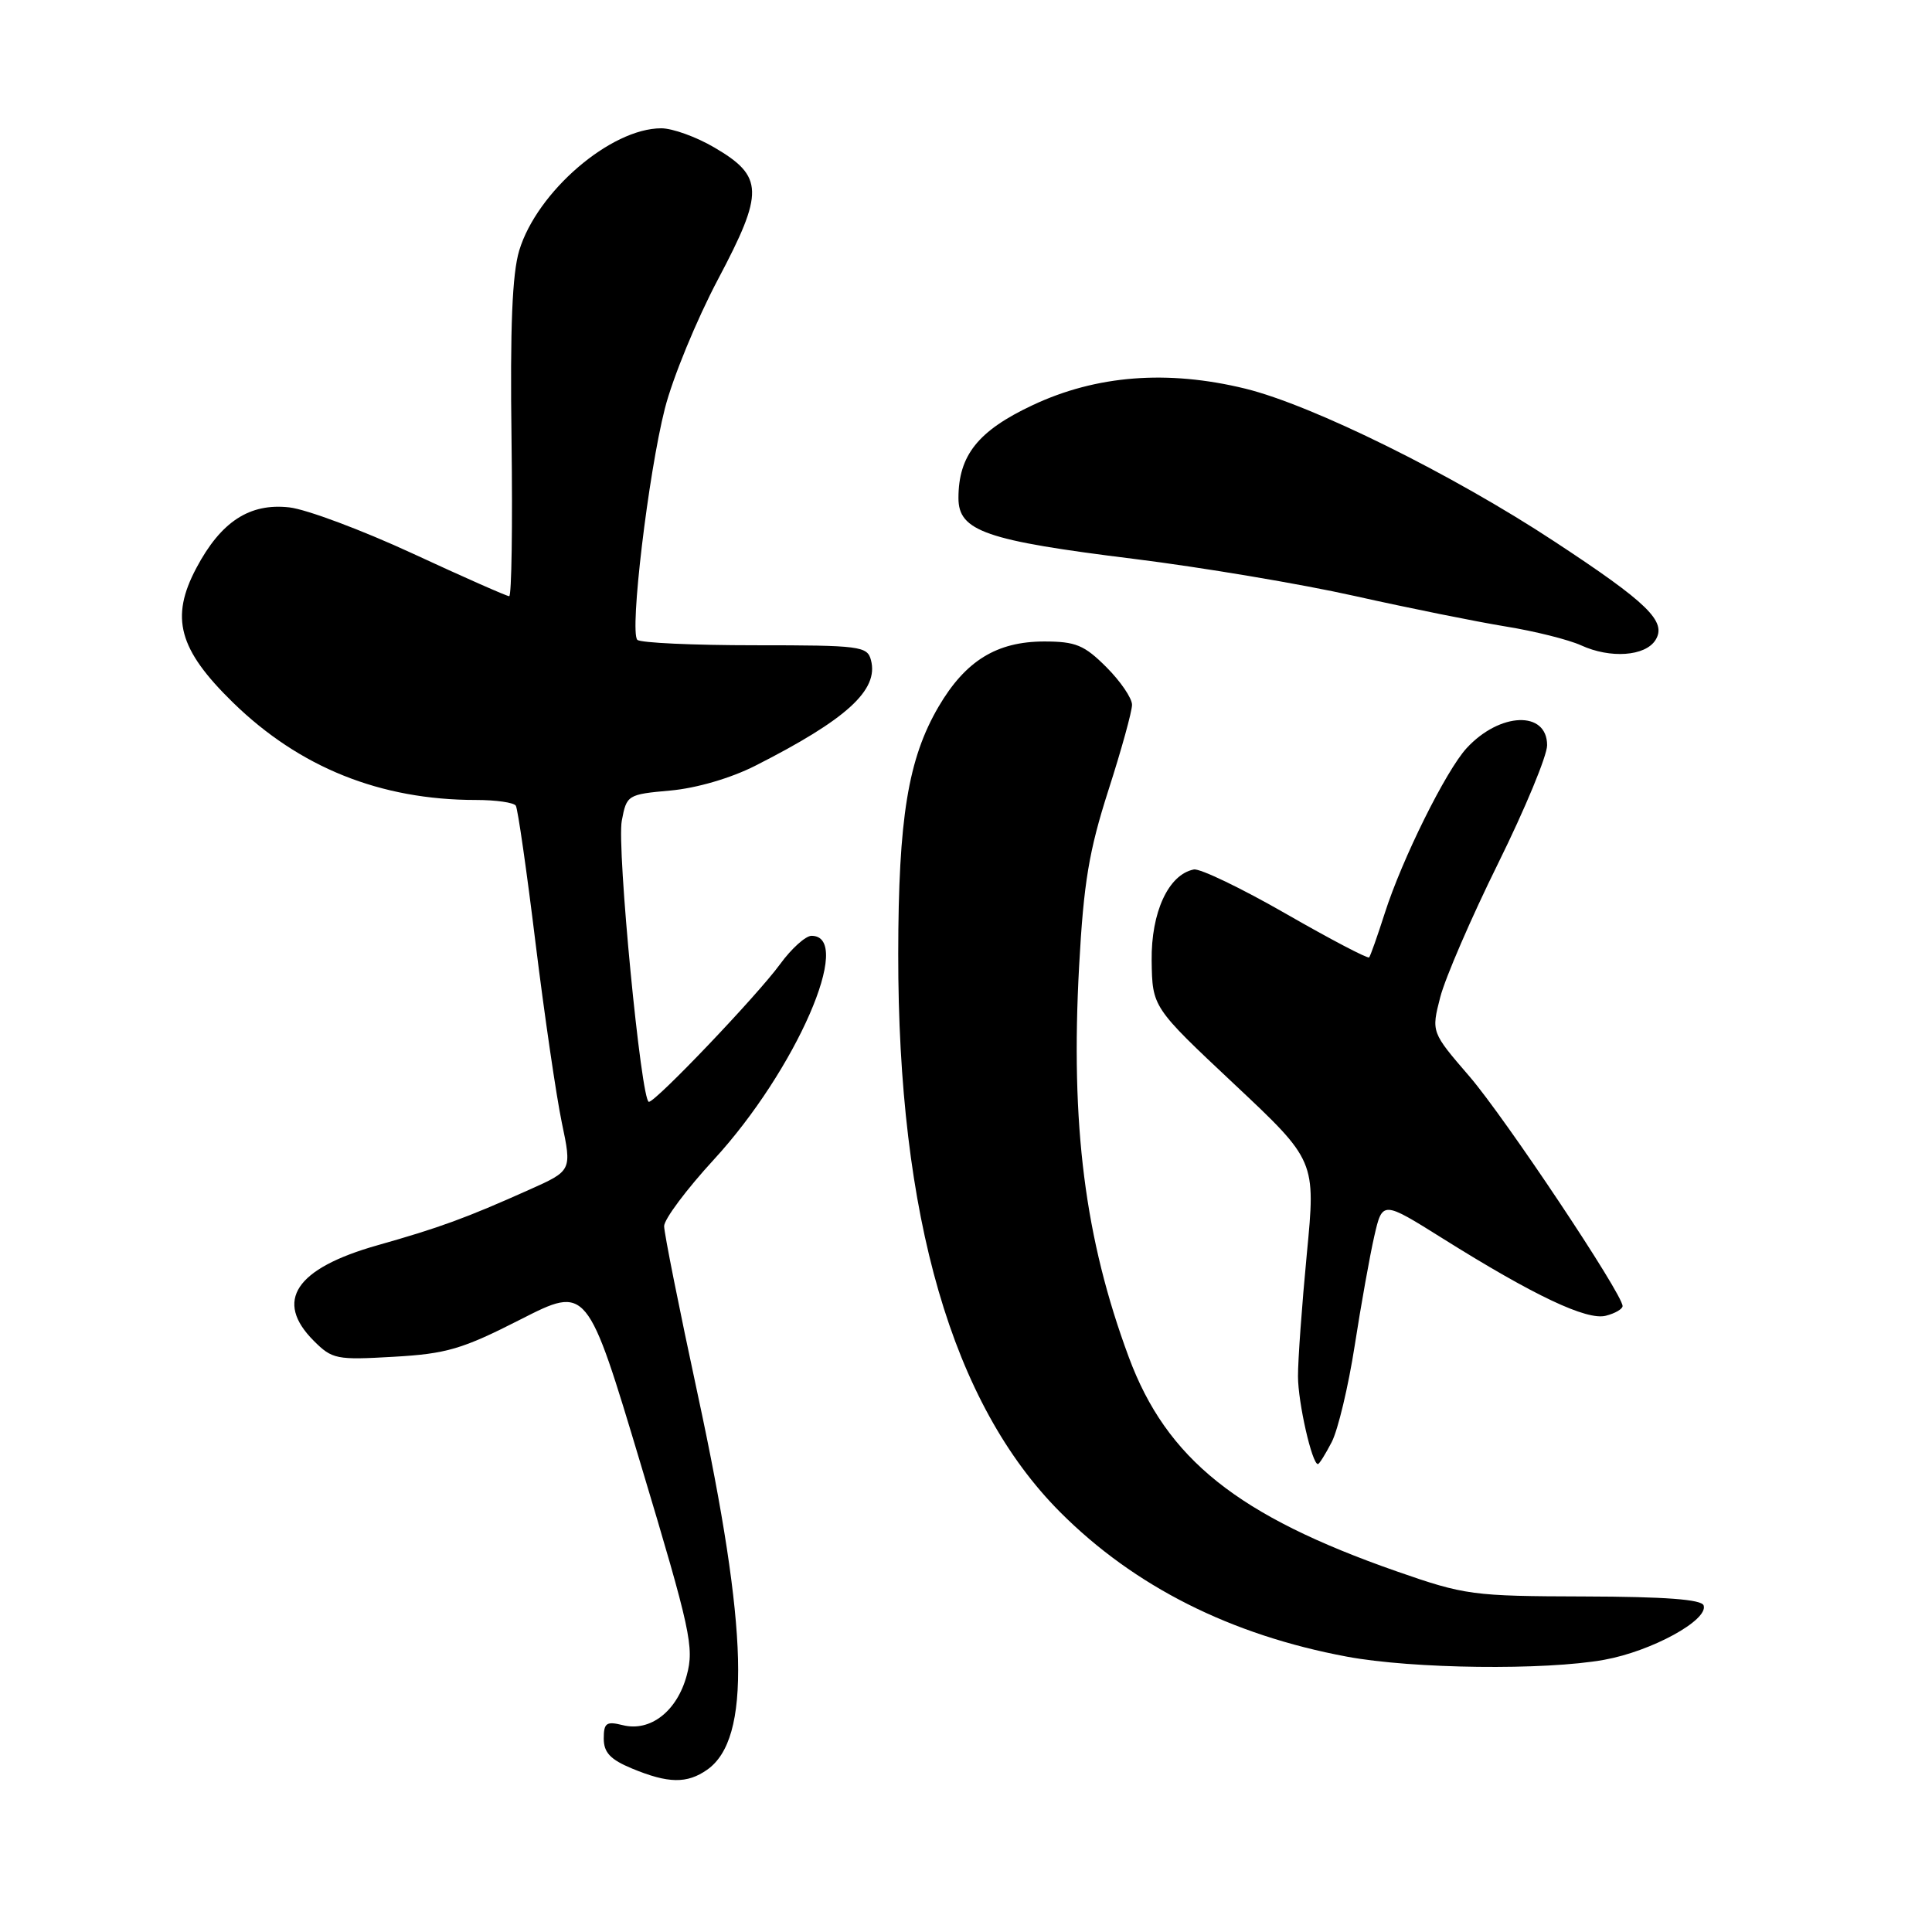 <?xml version="1.0" encoding="UTF-8" standalone="no"?>
<!DOCTYPE svg PUBLIC "-//W3C//DTD SVG 1.1//EN" "http://www.w3.org/Graphics/SVG/1.1/DTD/svg11.dtd" >
<svg xmlns="http://www.w3.org/2000/svg" xmlns:xlink="http://www.w3.org/1999/xlink" version="1.1" viewBox="0 0 256 256">
 <g >
 <path fill="currentColor"
d=" M 93.70 234.50 C 99.54 230.40 99.18 216.01 92.46 184.81 C 90.01 173.43 88.00 163.38 88.00 162.47 C 88.00 161.56 90.96 157.60 94.58 153.66 C 105.45 141.84 113.24 124.00 107.53 124.00 C 106.75 124.00 104.87 125.69 103.37 127.75 C 100.38 131.86 86.90 146.00 85.98 146.00 C 84.96 146.00 81.71 112.33 82.39 108.75 C 83.03 105.34 83.15 105.26 88.83 104.75 C 92.28 104.44 96.83 103.11 100.05 101.48 C 112.18 95.33 116.45 91.44 115.41 87.48 C 114.93 85.62 114.00 85.50 100.03 85.50 C 91.86 85.50 84.84 85.18 84.45 84.78 C 83.40 83.74 85.91 62.72 88.10 54.13 C 89.13 50.08 92.30 42.38 95.13 37.03 C 101.27 25.44 101.21 23.38 94.65 19.54 C 92.27 18.14 89.11 17.00 87.62 17.00 C 80.92 17.00 71.16 25.40 68.80 33.19 C 67.87 36.28 67.58 43.35 67.78 58.25 C 67.93 69.66 67.79 79.00 67.47 79.00 C 67.15 79.00 61.40 76.46 54.69 73.35 C 47.99 70.25 40.62 67.49 38.33 67.23 C 33.08 66.64 29.28 69.11 26.02 75.26 C 22.52 81.85 23.66 86.04 30.85 93.07 C 39.69 101.70 50.40 106.00 63.08 106.00 C 65.72 106.00 68.09 106.34 68.35 106.76 C 68.61 107.18 69.79 115.36 70.96 124.94 C 72.14 134.52 73.71 145.23 74.44 148.74 C 75.78 155.12 75.78 155.12 70.14 157.64 C 61.72 161.41 58.26 162.67 50.00 165.01 C 39.15 168.08 36.29 172.38 41.58 177.67 C 44.02 180.11 44.59 180.22 52.16 179.78 C 59.19 179.38 61.25 178.77 68.98 174.83 C 77.80 170.34 77.80 170.34 84.94 194.15 C 91.51 216.03 92.00 218.29 91.00 221.98 C 89.72 226.75 86.17 229.51 82.51 228.59 C 80.35 228.05 80.00 228.30 80.00 230.37 C 80.00 232.22 80.88 233.15 83.75 234.34 C 88.55 236.33 91.03 236.37 93.70 234.50 Z  M 212.57 219.93 C 218.84 218.80 226.39 214.67 225.74 212.73 C 225.48 211.93 220.65 211.57 209.93 211.54 C 195.11 211.50 194.12 211.37 185.06 208.21 C 163.99 200.85 154.58 193.33 149.57 179.83 C 143.74 164.11 141.84 149.09 142.99 128.00 C 143.59 116.95 144.30 112.73 146.86 104.74 C 148.59 99.37 150.00 94.26 150.00 93.39 C 150.00 92.51 148.47 90.27 146.60 88.40 C 143.67 85.47 142.53 85.00 138.35 85.00 C 132.06 85.01 127.93 87.56 124.37 93.63 C 120.33 100.53 119.04 108.38 119.02 126.37 C 118.98 161.24 126.16 186.01 140.49 200.38 C 150.30 210.21 163.08 216.65 178.50 219.52 C 187.21 221.14 204.69 221.35 212.57 219.93 Z  M 176.46 191.08 C 177.29 189.47 178.66 183.73 179.50 178.33 C 180.34 172.92 181.51 166.38 182.10 163.80 C 183.18 159.10 183.18 159.10 191.16 164.10 C 203.27 171.69 210.27 175.00 212.79 174.34 C 214.01 174.03 215.00 173.45 215.00 173.06 C 215.00 171.46 199.41 148.09 194.71 142.63 C 189.65 136.76 189.65 136.76 190.84 132.13 C 191.50 129.58 194.95 121.60 198.52 114.38 C 202.08 107.17 205.00 100.14 205.00 98.75 C 205.00 94.13 198.73 94.36 194.33 99.14 C 191.59 102.13 185.79 113.81 183.49 121.00 C 182.52 124.03 181.59 126.66 181.42 126.86 C 181.25 127.06 176.28 124.46 170.38 121.07 C 164.49 117.69 159.00 115.05 158.19 115.21 C 154.83 115.87 152.52 120.88 152.60 127.29 C 152.69 133.46 152.69 133.46 163.52 143.63 C 174.35 153.80 174.35 153.80 173.16 166.15 C 172.51 172.94 171.98 180.25 171.99 182.38 C 172.00 185.88 173.85 194.00 174.63 194.00 C 174.81 194.00 175.63 192.68 176.46 191.08 Z  M 219.36 84.81 C 220.89 82.36 218.37 79.90 206.00 71.77 C 192.43 62.83 173.92 53.69 165.02 51.50 C 154.71 48.98 145.27 49.71 136.82 53.69 C 129.60 57.08 127.00 60.34 127.00 66.00 C 127.00 70.38 130.62 71.63 150.29 74.06 C 159.20 75.17 172.35 77.37 179.50 78.97 C 186.65 80.57 195.65 82.38 199.50 83.01 C 203.35 83.63 207.85 84.76 209.50 85.51 C 213.38 87.29 218.01 86.96 219.36 84.81 Z "/>
</g>
</svg>